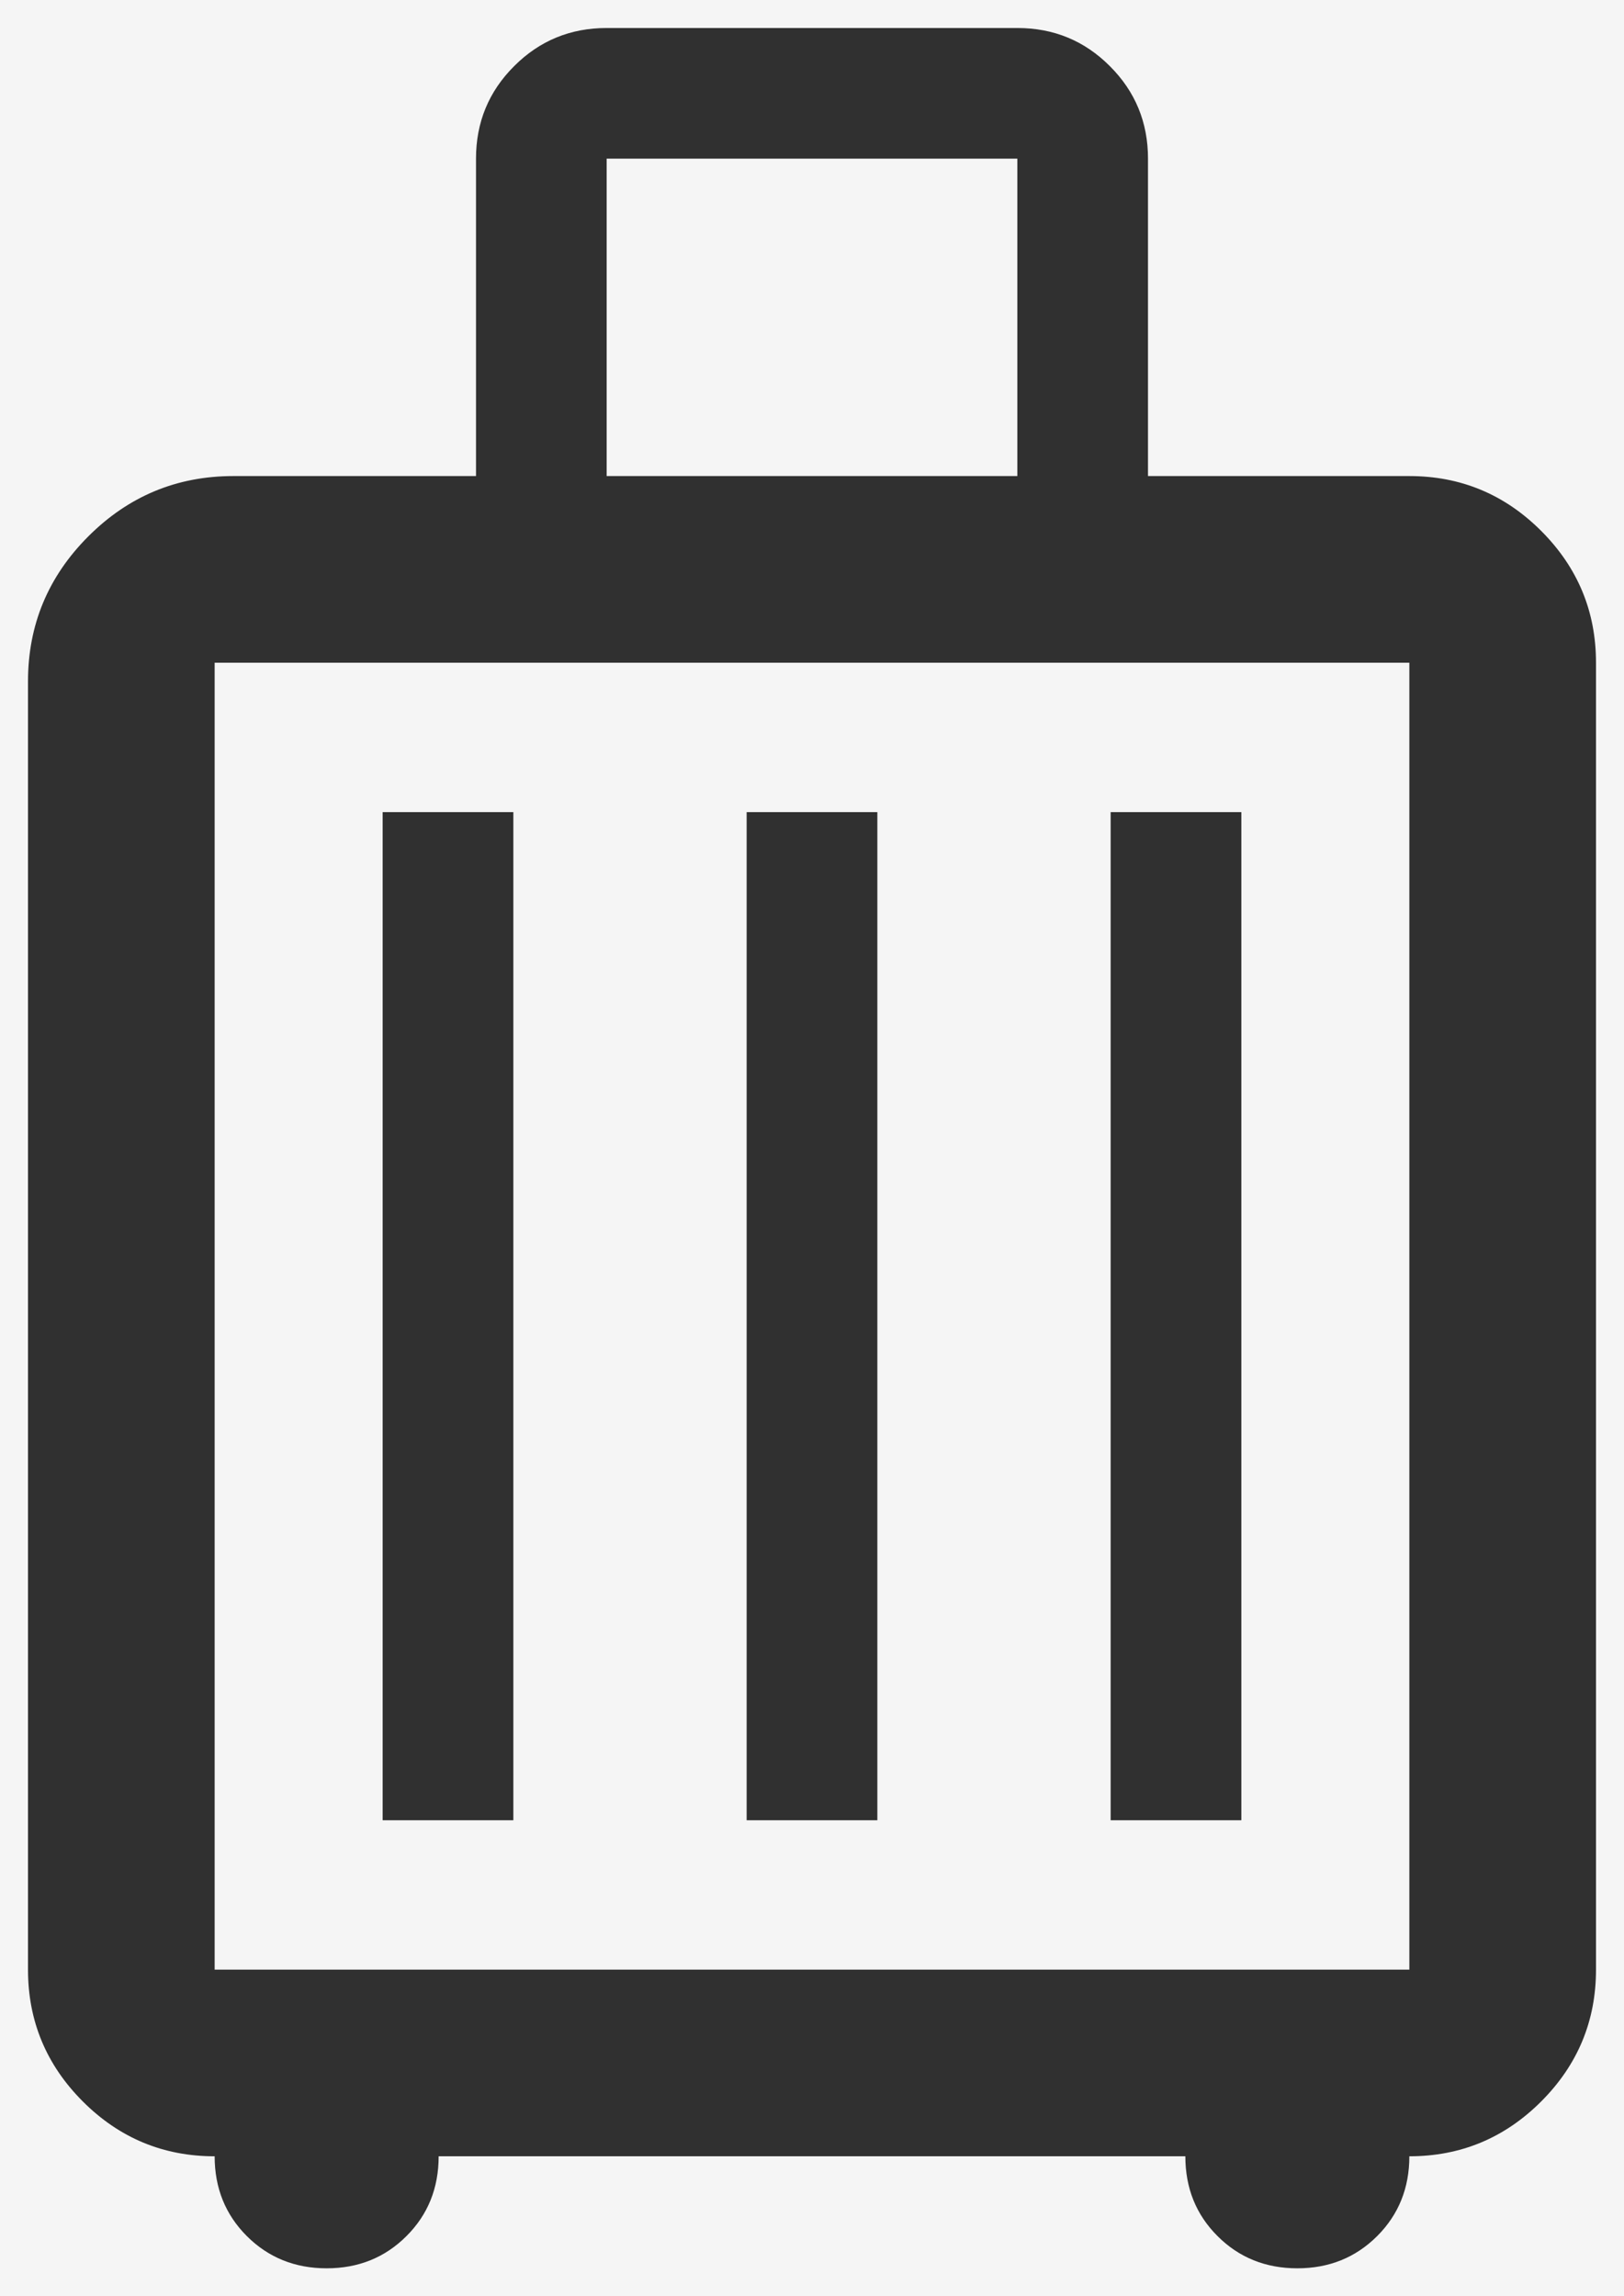 <svg width="29" height="41" viewBox="0 0 29 41" fill="none" xmlns="http://www.w3.org/2000/svg">
<rect width="29" height="41" fill="#F5F5F5"/>
<g id="servicios">
<g id="Frame 13">
<g id="Frame 6">
<rect x="-109.5" y="-86.5" width="248" height="339" rx="7.5" stroke="black"/>
<g id="Frame 15">
<g id="Frame 5">
<g id="Frame 17">
<rect x="-16" y="-10" width="61" height="61" rx="30.5" stroke="#303030" stroke-width="3"/>
<g id="luggage">
<path id="Vector" d="M3.833 38.5C2.917 38.5 2.132 38.174 1.479 37.521C0.826 36.868 0.5 36.083 0.5 35.167V12.167C0.5 11.158 0.859 10.295 1.577 9.577C2.295 8.859 3.158 8.5 4.167 8.5H8.5V2.833C8.5 2.185 8.727 1.634 9.181 1.181C9.634 0.727 10.185 0.5 10.833 0.5H18.167C18.815 0.5 19.366 0.727 19.819 1.181C20.273 1.634 20.5 2.185 20.5 2.833V8.5H25.167C26.083 8.5 26.868 8.826 27.521 9.479C28.174 10.132 28.5 10.917 28.5 11.833V35.167C28.5 36.083 28.174 36.868 27.521 37.521C26.868 38.174 26.083 38.5 25.167 38.5C25.167 39.067 24.975 39.542 24.592 39.925C24.208 40.308 23.733 40.5 23.167 40.5C22.6 40.5 22.125 40.308 21.742 39.925C21.358 39.542 21.167 39.067 21.167 38.5H7.833C7.833 39.067 7.642 39.542 7.258 39.925C6.875 40.308 6.4 40.5 5.833 40.5C5.267 40.5 4.792 40.308 4.408 39.925C4.025 39.542 3.833 39.067 3.833 38.5ZM3.833 35.167H25.167V11.833H3.833V35.167ZM6.833 32.5H9.167V14.5H6.833V32.5ZM13.333 32.5H15.667V14.5H13.333V32.5ZM19.833 32.5H22.167V14.5H19.833V32.5ZM10.833 8.5H18.167V2.833H10.833V8.5Z" fill="#303030"/>
</g>
</g>
</g>
</g>
</g>
</g>
</g>
</svg>
